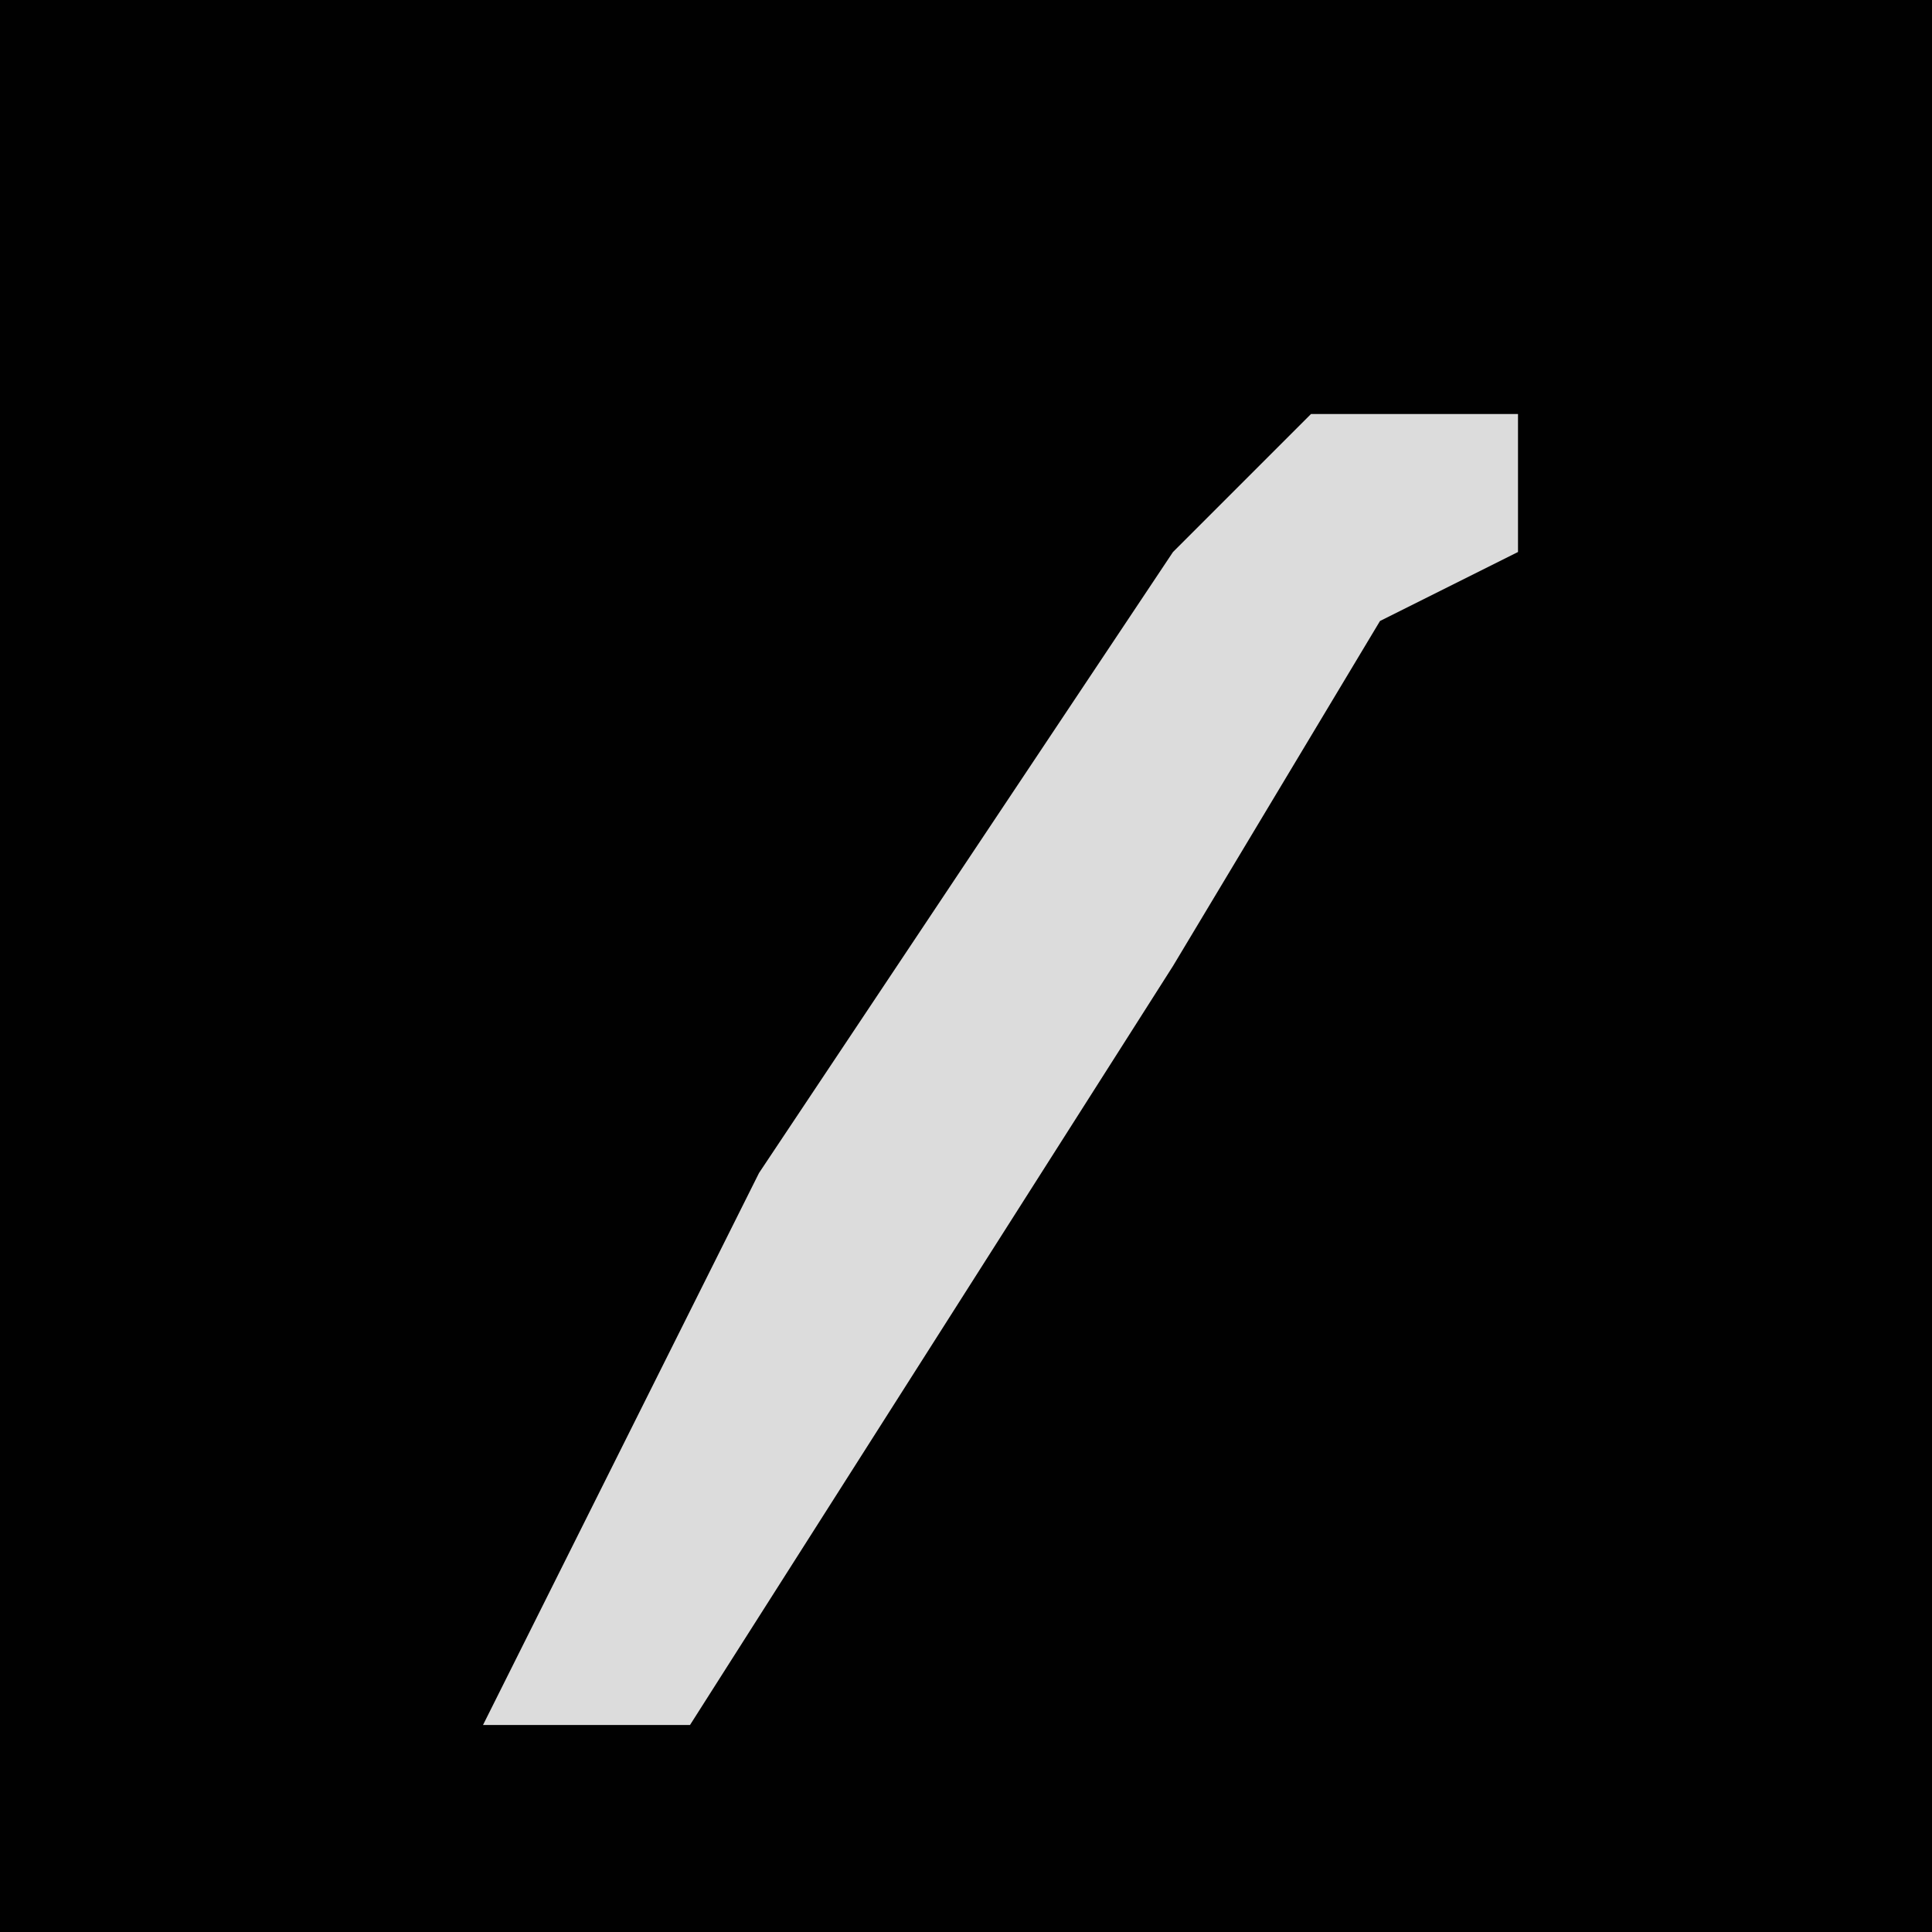 <?xml version="1.0" encoding="UTF-8"?>
<svg version="1.1" xmlns="http://www.w3.org/2000/svg" width="28" height="28">
<path d="M0,0 L28,0 L28,28 L0,28 Z " fill="#010101" transform="translate(0,0)"/>
<path d="M0,0 L3,0 L3,2 L1,3 L-2,8 L-9,19 L-12,19 L-8,11 L-2,2 Z " fill="#DCDCDC" transform="translate(19,6)"/>
</svg>
